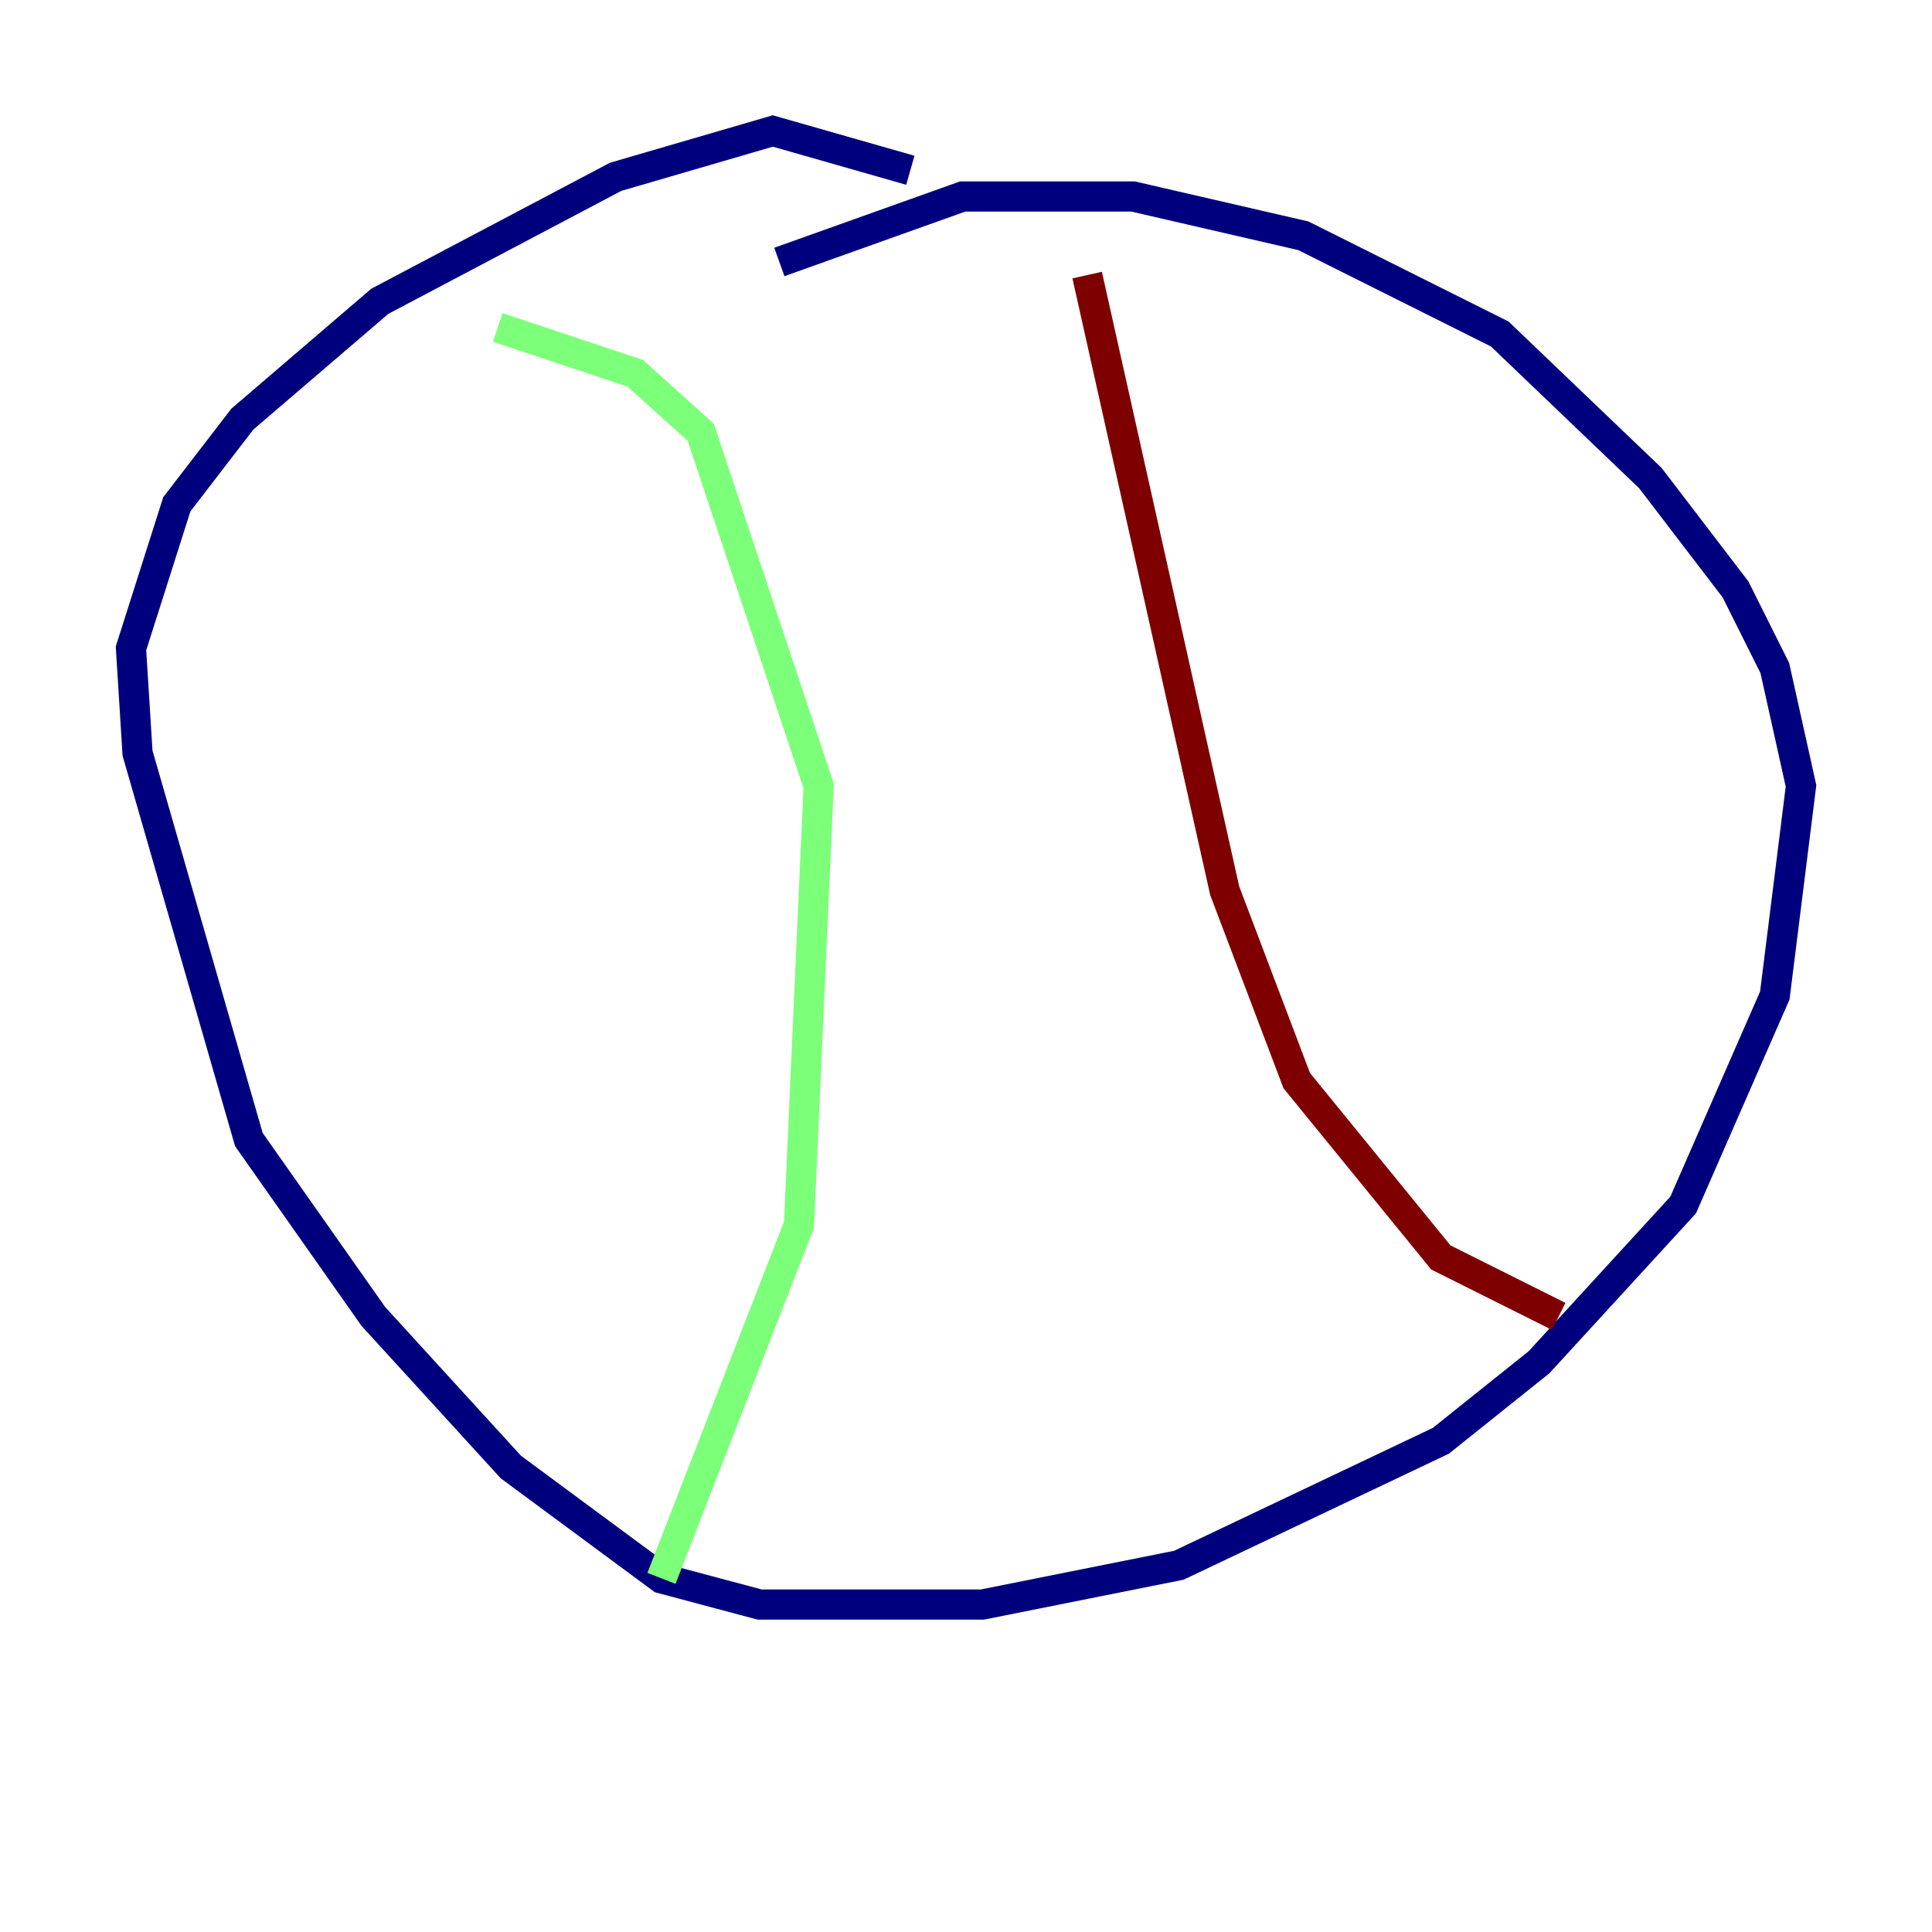 <?xml version="1.0" encoding="utf-8" ?>
<svg baseProfile="tiny" height="128" version="1.2" viewBox="0,0,128,128" width="128" xmlns="http://www.w3.org/2000/svg" xmlns:ev="http://www.w3.org/2001/xml-events" xmlns:xlink="http://www.w3.org/1999/xlink"><defs /><polyline fill="none" points="60.312,11.281 51.2,8.678 40.786,11.715 25.166,19.959 16.054,27.77 11.715,33.41 8.678,42.956 9.112,49.898 16.488,75.498 24.732,87.214 33.844,97.193 43.824,104.57 50.332,106.305 65.085,106.305 78.102,103.702 95.458,95.458 101.966,90.251 111.512,79.837 117.586,65.953 119.322,52.068 117.586,44.258 114.983,39.051 109.342,31.675 99.363,22.129 86.346,15.62 75.064,13.017 63.783,13.017 51.634,17.356" stroke="#00007f" stroke-width="2" /><polyline fill="none" points="32.976,21.695 42.088,24.732 46.427,28.637 54.237,52.068 52.936,81.139 43.824,104.57" stroke="#7cff79" stroke-width="2" /><polyline fill="none" points="72.027,18.224 81.139,59.01 85.912,71.593 95.458,83.308 103.268,87.214" stroke="#7f0000" stroke-width="2" /></svg>